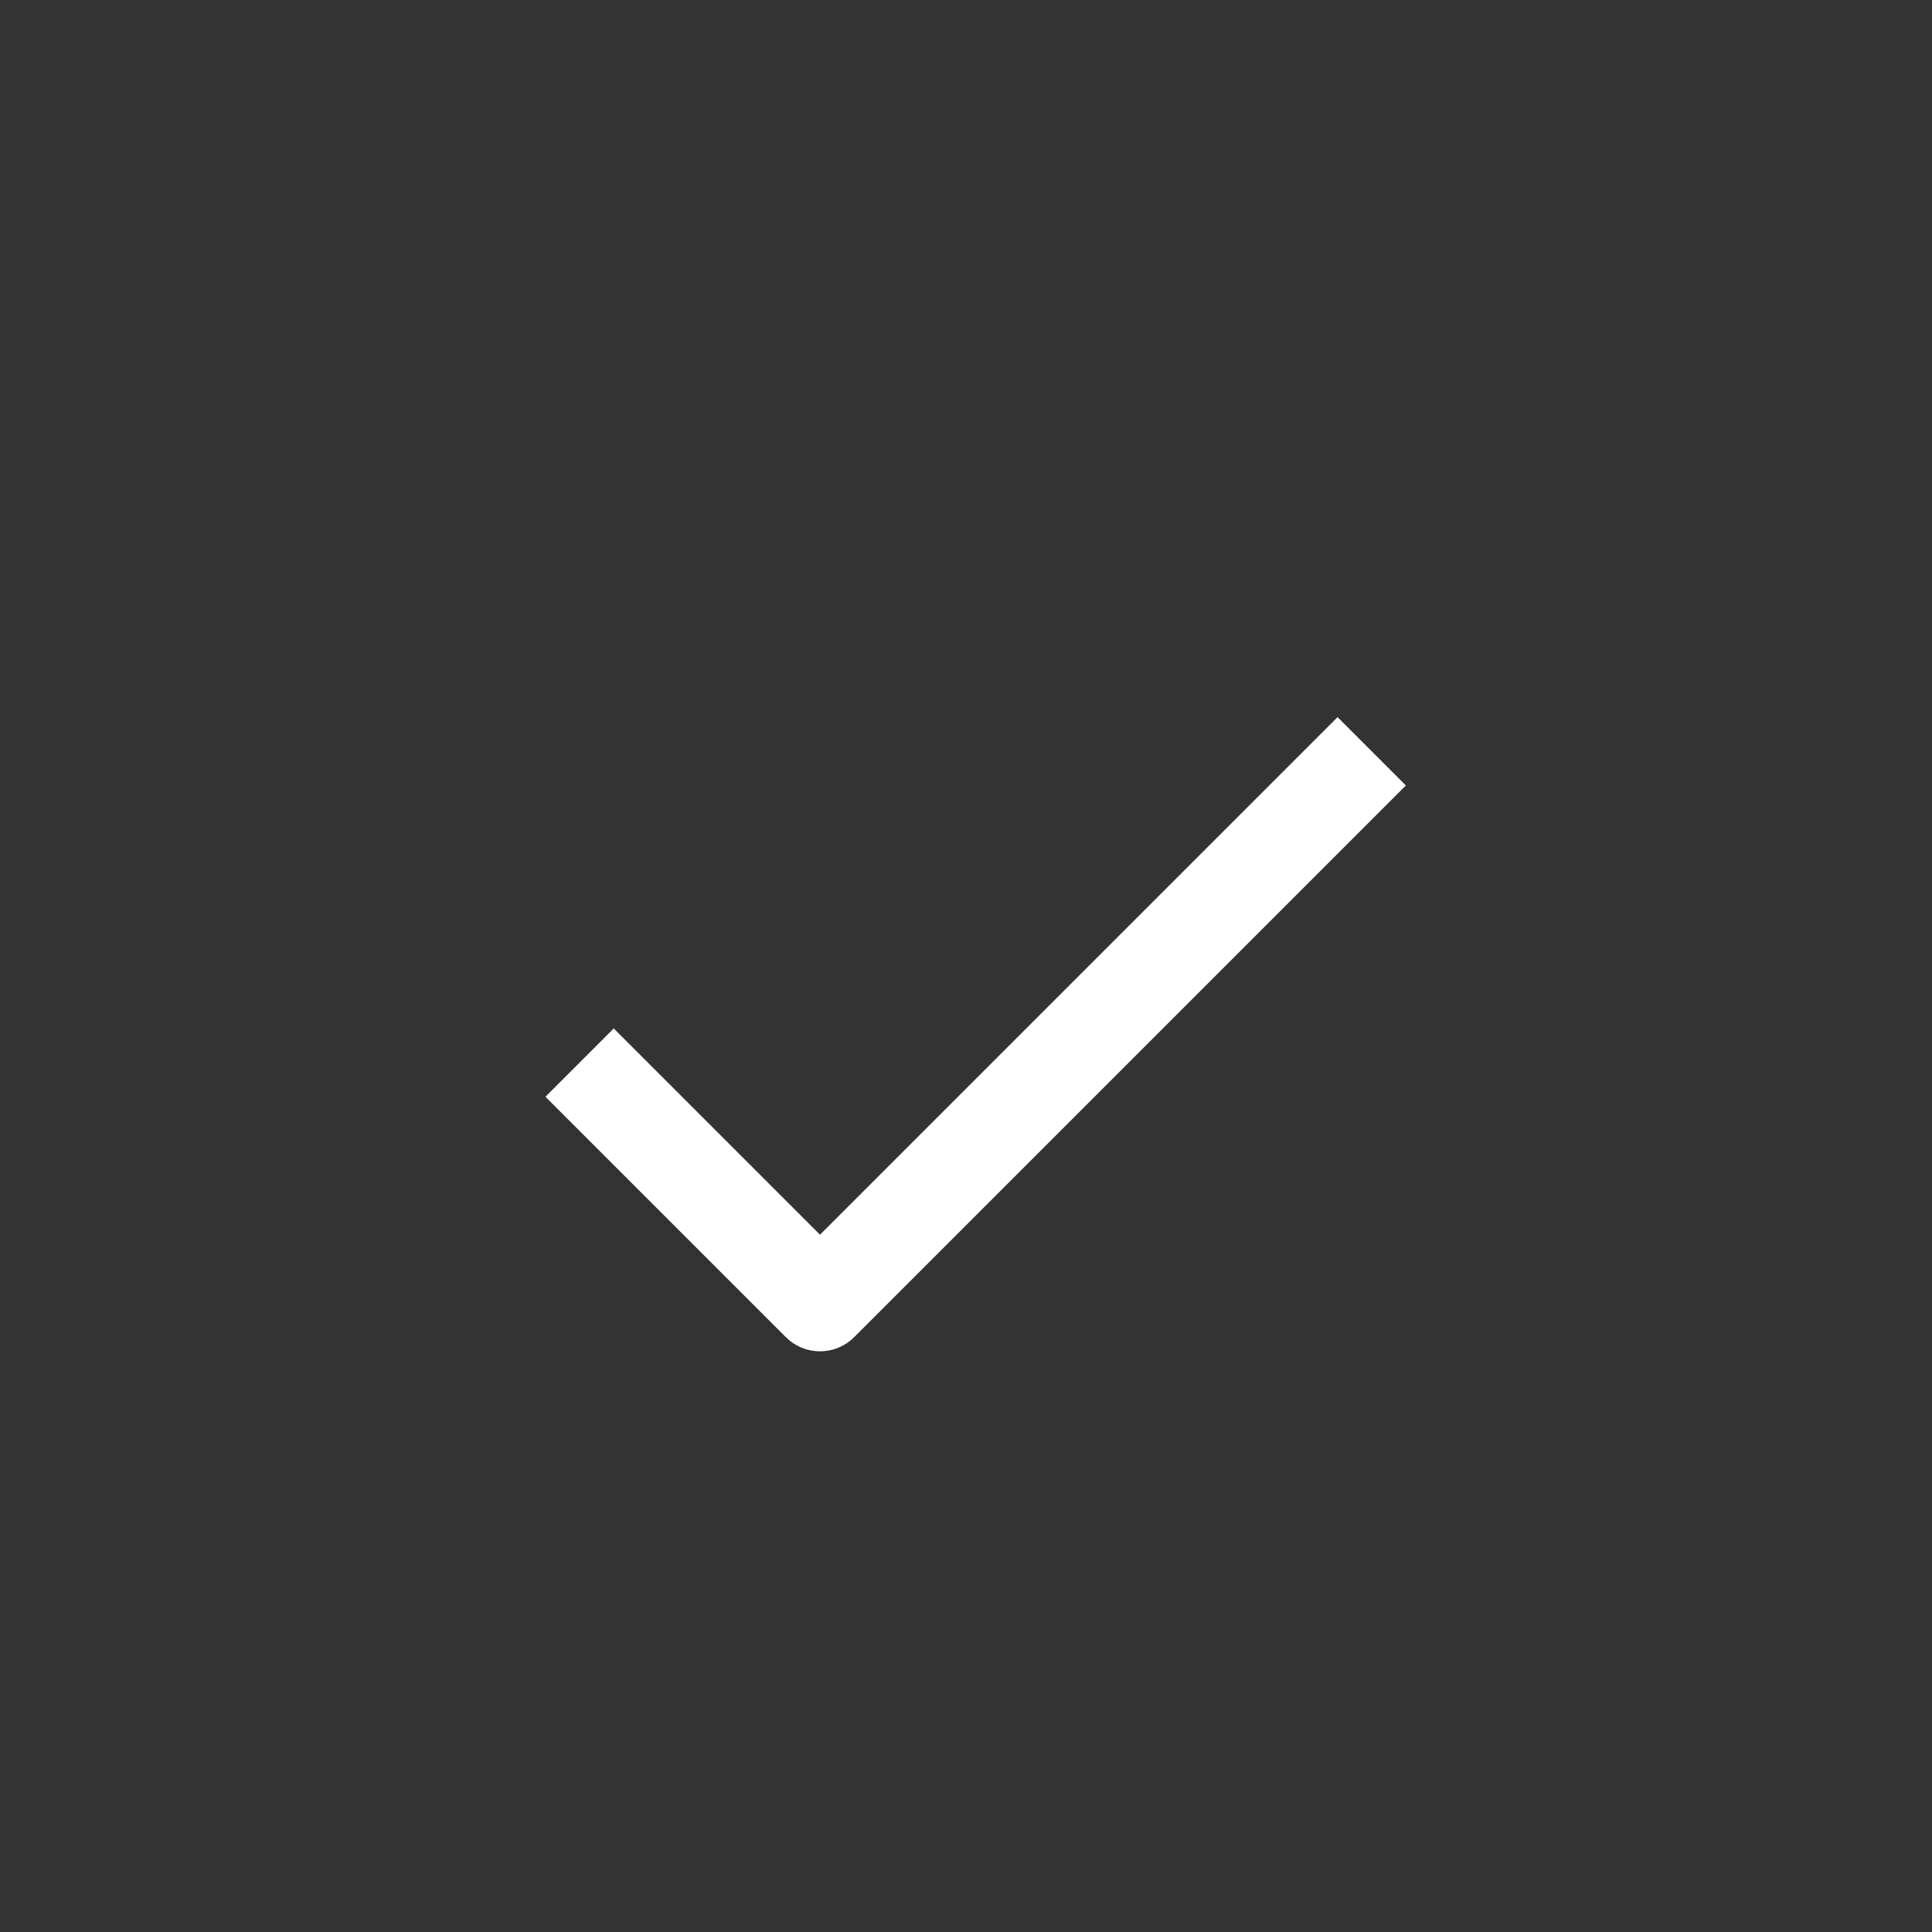 <?xml version="1.0" encoding="UTF-8" standalone="no"?>
<!-- Created with Inkscape (http://www.inkscape.org/) -->

<svg
   width="100"
   height="100"
   viewBox="0 0 100 100"
   version="1.1"
   id="svg1"
   inkscape:export-filename="target.svg"
   inkscape:export-xdpi="96"
   inkscape:export-ydpi="96"
   inkscape:version="1.4 (e7c3feb1, 2024-10-09)"
   sodipodi:docname="confirm.svg"
   xml:space="preserve"
   xmlns:inkscape="http://www.inkscape.org/namespaces/inkscape"
   xmlns:sodipodi="http://sodipodi.sourceforge.net/DTD/sodipodi-0.dtd"
   xmlns="http://www.w3.org/2000/svg"
   xmlns:svg="http://www.w3.org/2000/svg"><rect x="0" y="0" width="100" height="100" fill="#333333" stroke="none"/><sodipodi:namedview
     id="namedview1"
     pagecolor="#000000"
     bordercolor="#000000"
     borderopacity="0.25"
     inkscape:showpageshadow="2"
     inkscape:pageopacity="0.0"
     inkscape:pagecheckerboard="false"
     inkscape:deskcolor="#000000"
     inkscape:document-units="px"
     showgrid="true"
     labelstyle="default"
     inkscape:zoom="5.0847803"
     inkscape:cx="83.287768"
     inkscape:cy="24.583167"
     inkscape:window-width="2080"
     inkscape:window-height="1473"
     inkscape:window-x="1045"
     inkscape:window-y="147"
     inkscape:window-maximized="0"
     inkscape:current-layer="layer1"><sodipodi:guide
       position="0,100"
       orientation="0,100"
       id="guide1"
       inkscape:locked="false" /><sodipodi:guide
       position="100,100"
       orientation="100,0"
       id="guide2"
       inkscape:locked="false" /><sodipodi:guide
       position="100,0"
       orientation="0,-100"
       id="guide3"
       inkscape:locked="false" /><sodipodi:guide
       position="0,0"
       orientation="-100,0"
       id="guide4"
       inkscape:locked="false" /><inkscape:grid
       id="grid4"
       units="px"
       originx="0"
       originy="0"
       spacingx="1"
       spacingy="1"
       empcolor="#0099e5"
       empopacity="0.302"
       color="#0099e5"
       opacity="0.149"
       empspacing="5"
       enabled="true"
       visible="true" /></sodipodi:namedview><defs
     id="defs1" /><g
     inkscape:label="Layer 1"
     inkscape:groupmode="layer"
     id="layer1"><path
       style="fill:none;fill-opacity:0;stroke:#ffffff;stroke-width:5;stroke-linejoin:round;stroke-dasharray:none"
       d="M 30,55 42.443,67.443 71,38.887"
       id="path1" /></g></svg>
